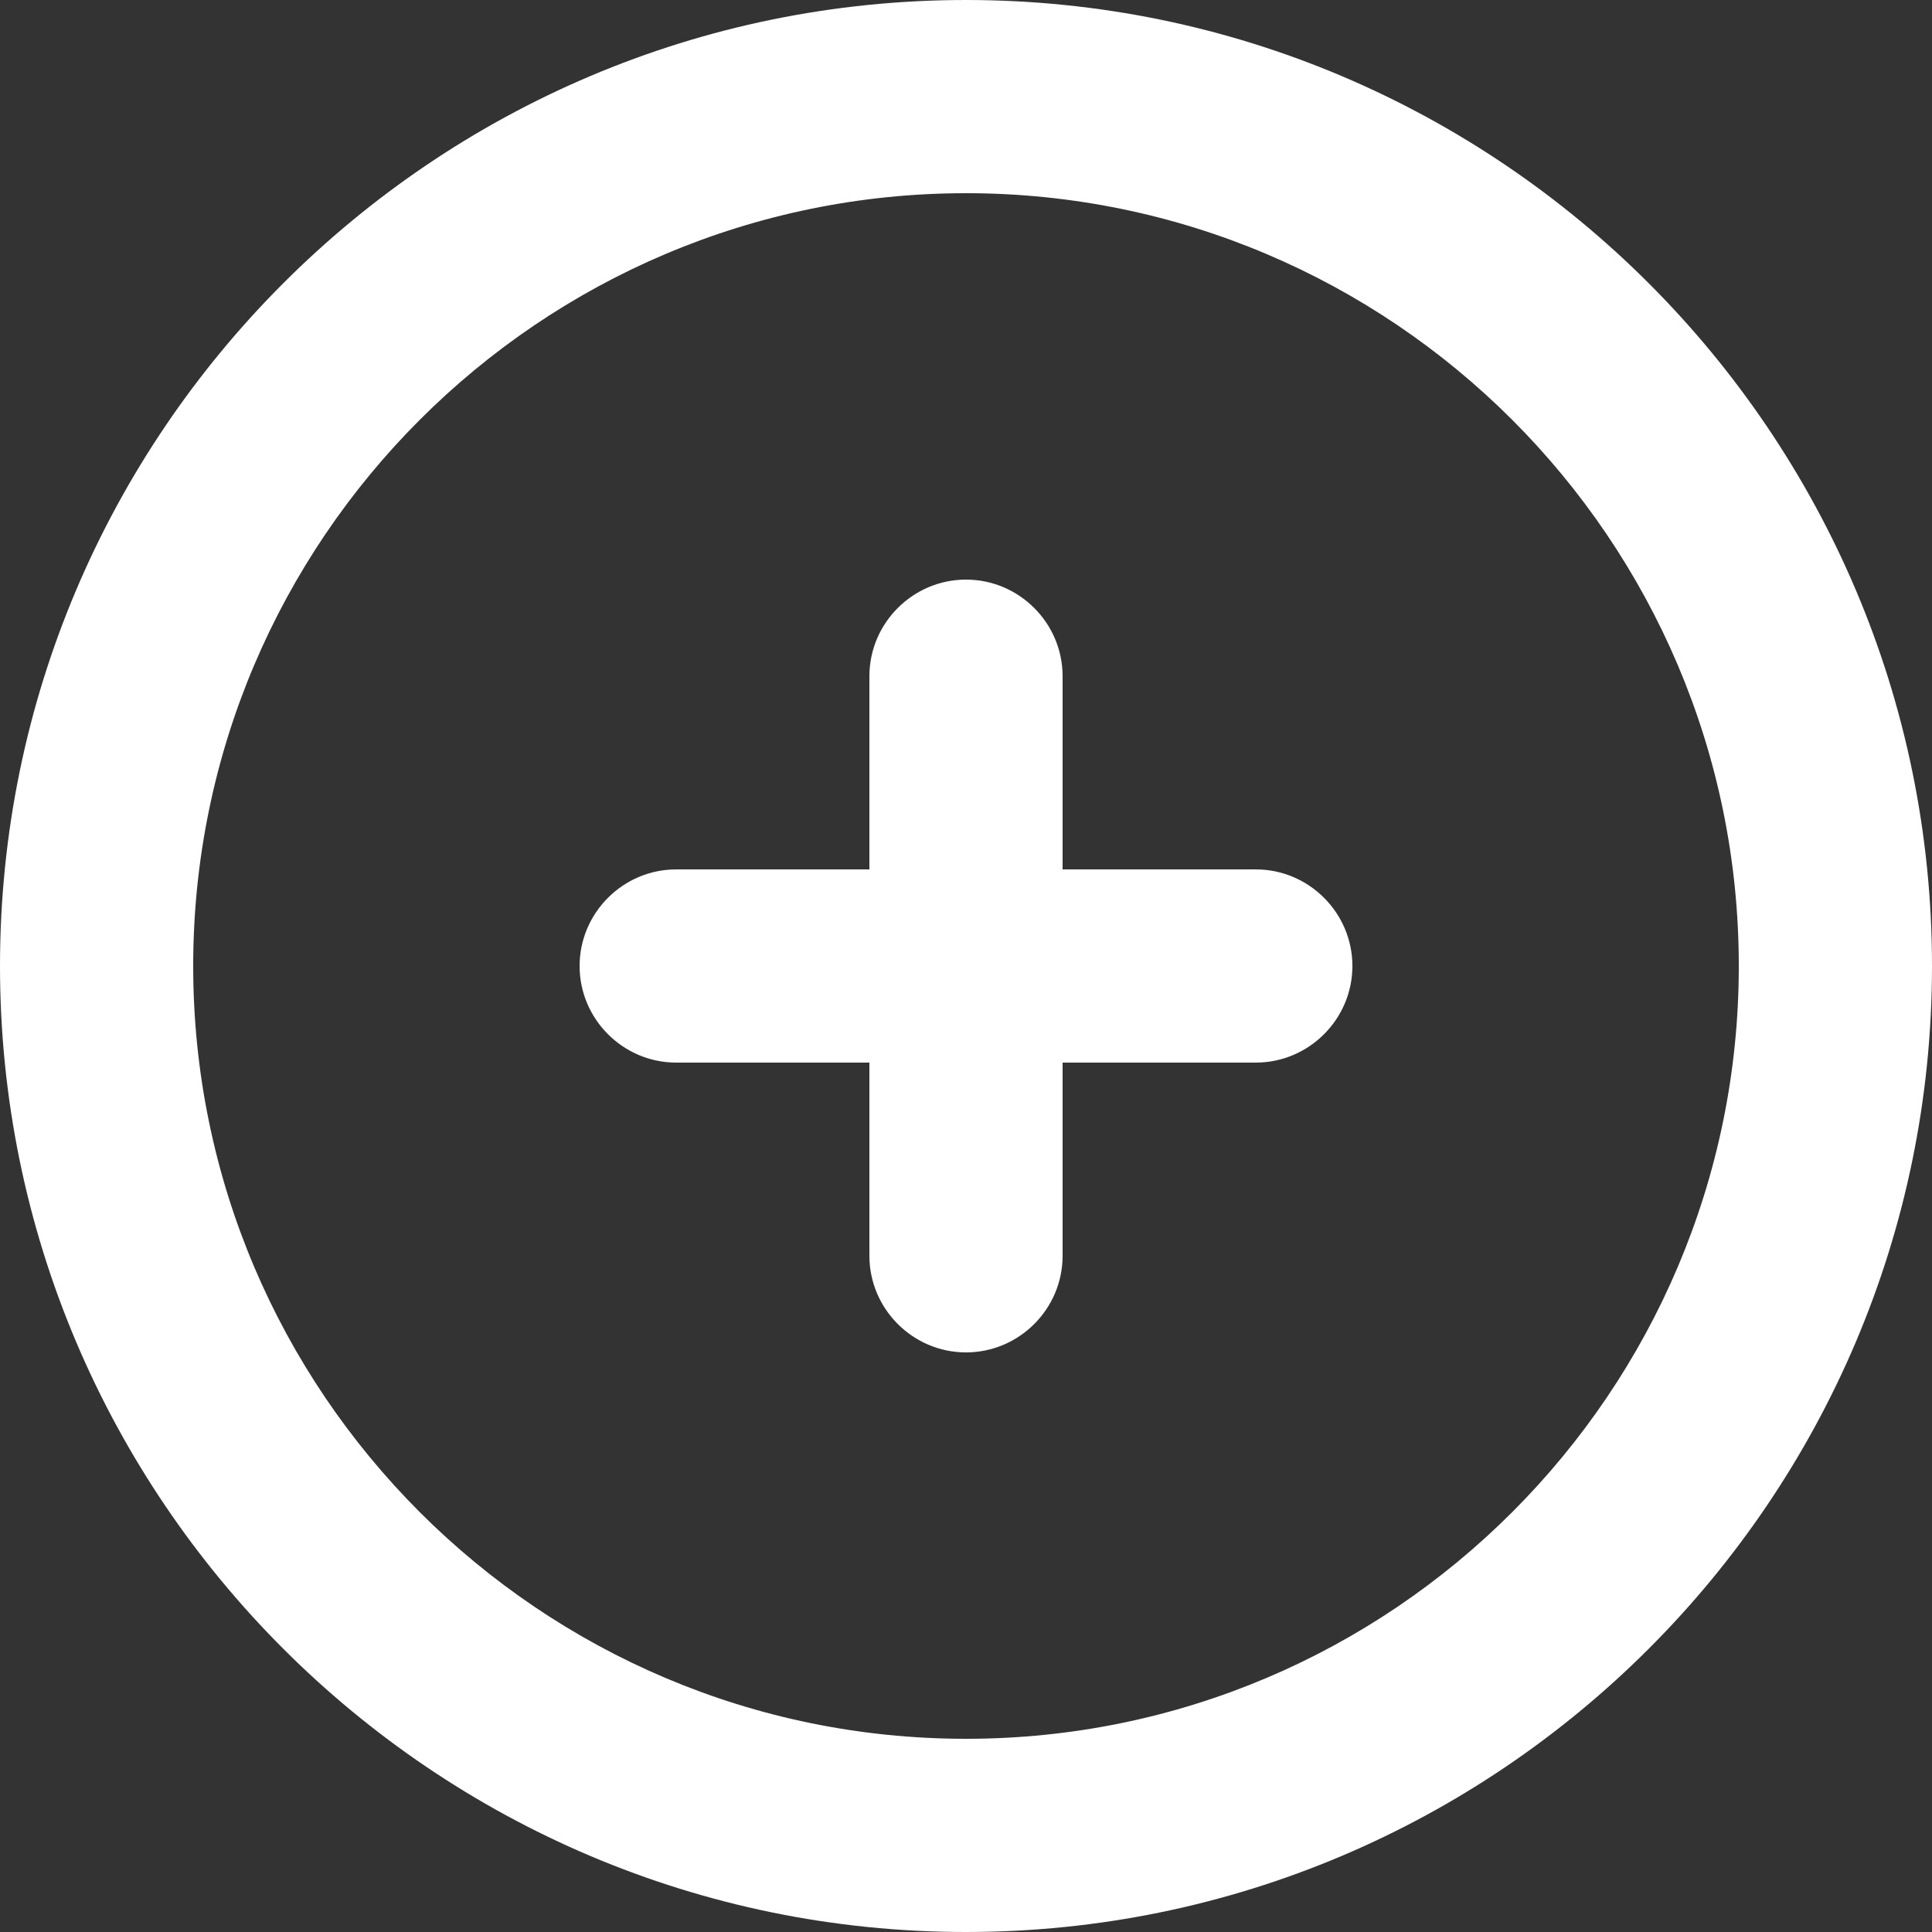 <svg width="30" height="30" viewBox="0 0 30 30" fill="none" xmlns="http://www.w3.org/2000/svg">
<rect x="0" y="0" width="30" height="30" fill="#333333" stroke="none"/>
<path fill-rule="evenodd" clip-rule="evenodd" d="M19.5 13.5H16.5V10.5C16.5 9.675 15.825 9 15 9C14.175 9 13.5 9.675 13.5 10.5V13.5H10.5C9.675 13.5 9 14.175 9 15C9 15.825 9.675 16.5 10.5 16.5H13.5V19.5C13.5 20.325 14.175 21 15 21C15.825 21 16.5 20.325 16.5 19.5V16.5H19.5C20.325 16.5 21 15.825 21 15C21 14.175 20.325 13.5 19.5 13.5ZM15 27C8.383 27 3 21.616 3 15C3 8.383 8.383 3 15 3C21.616 3 27 8.383 27 15C27 21.616 21.616 27 15 27ZM15 0C6.729 0 0 6.729 0 15C0 23.271 6.729 30 15 30C23.271 30 30 23.271 30 15C30 6.729 23.271 0 15 0Z" fill="white"/>
</svg>
